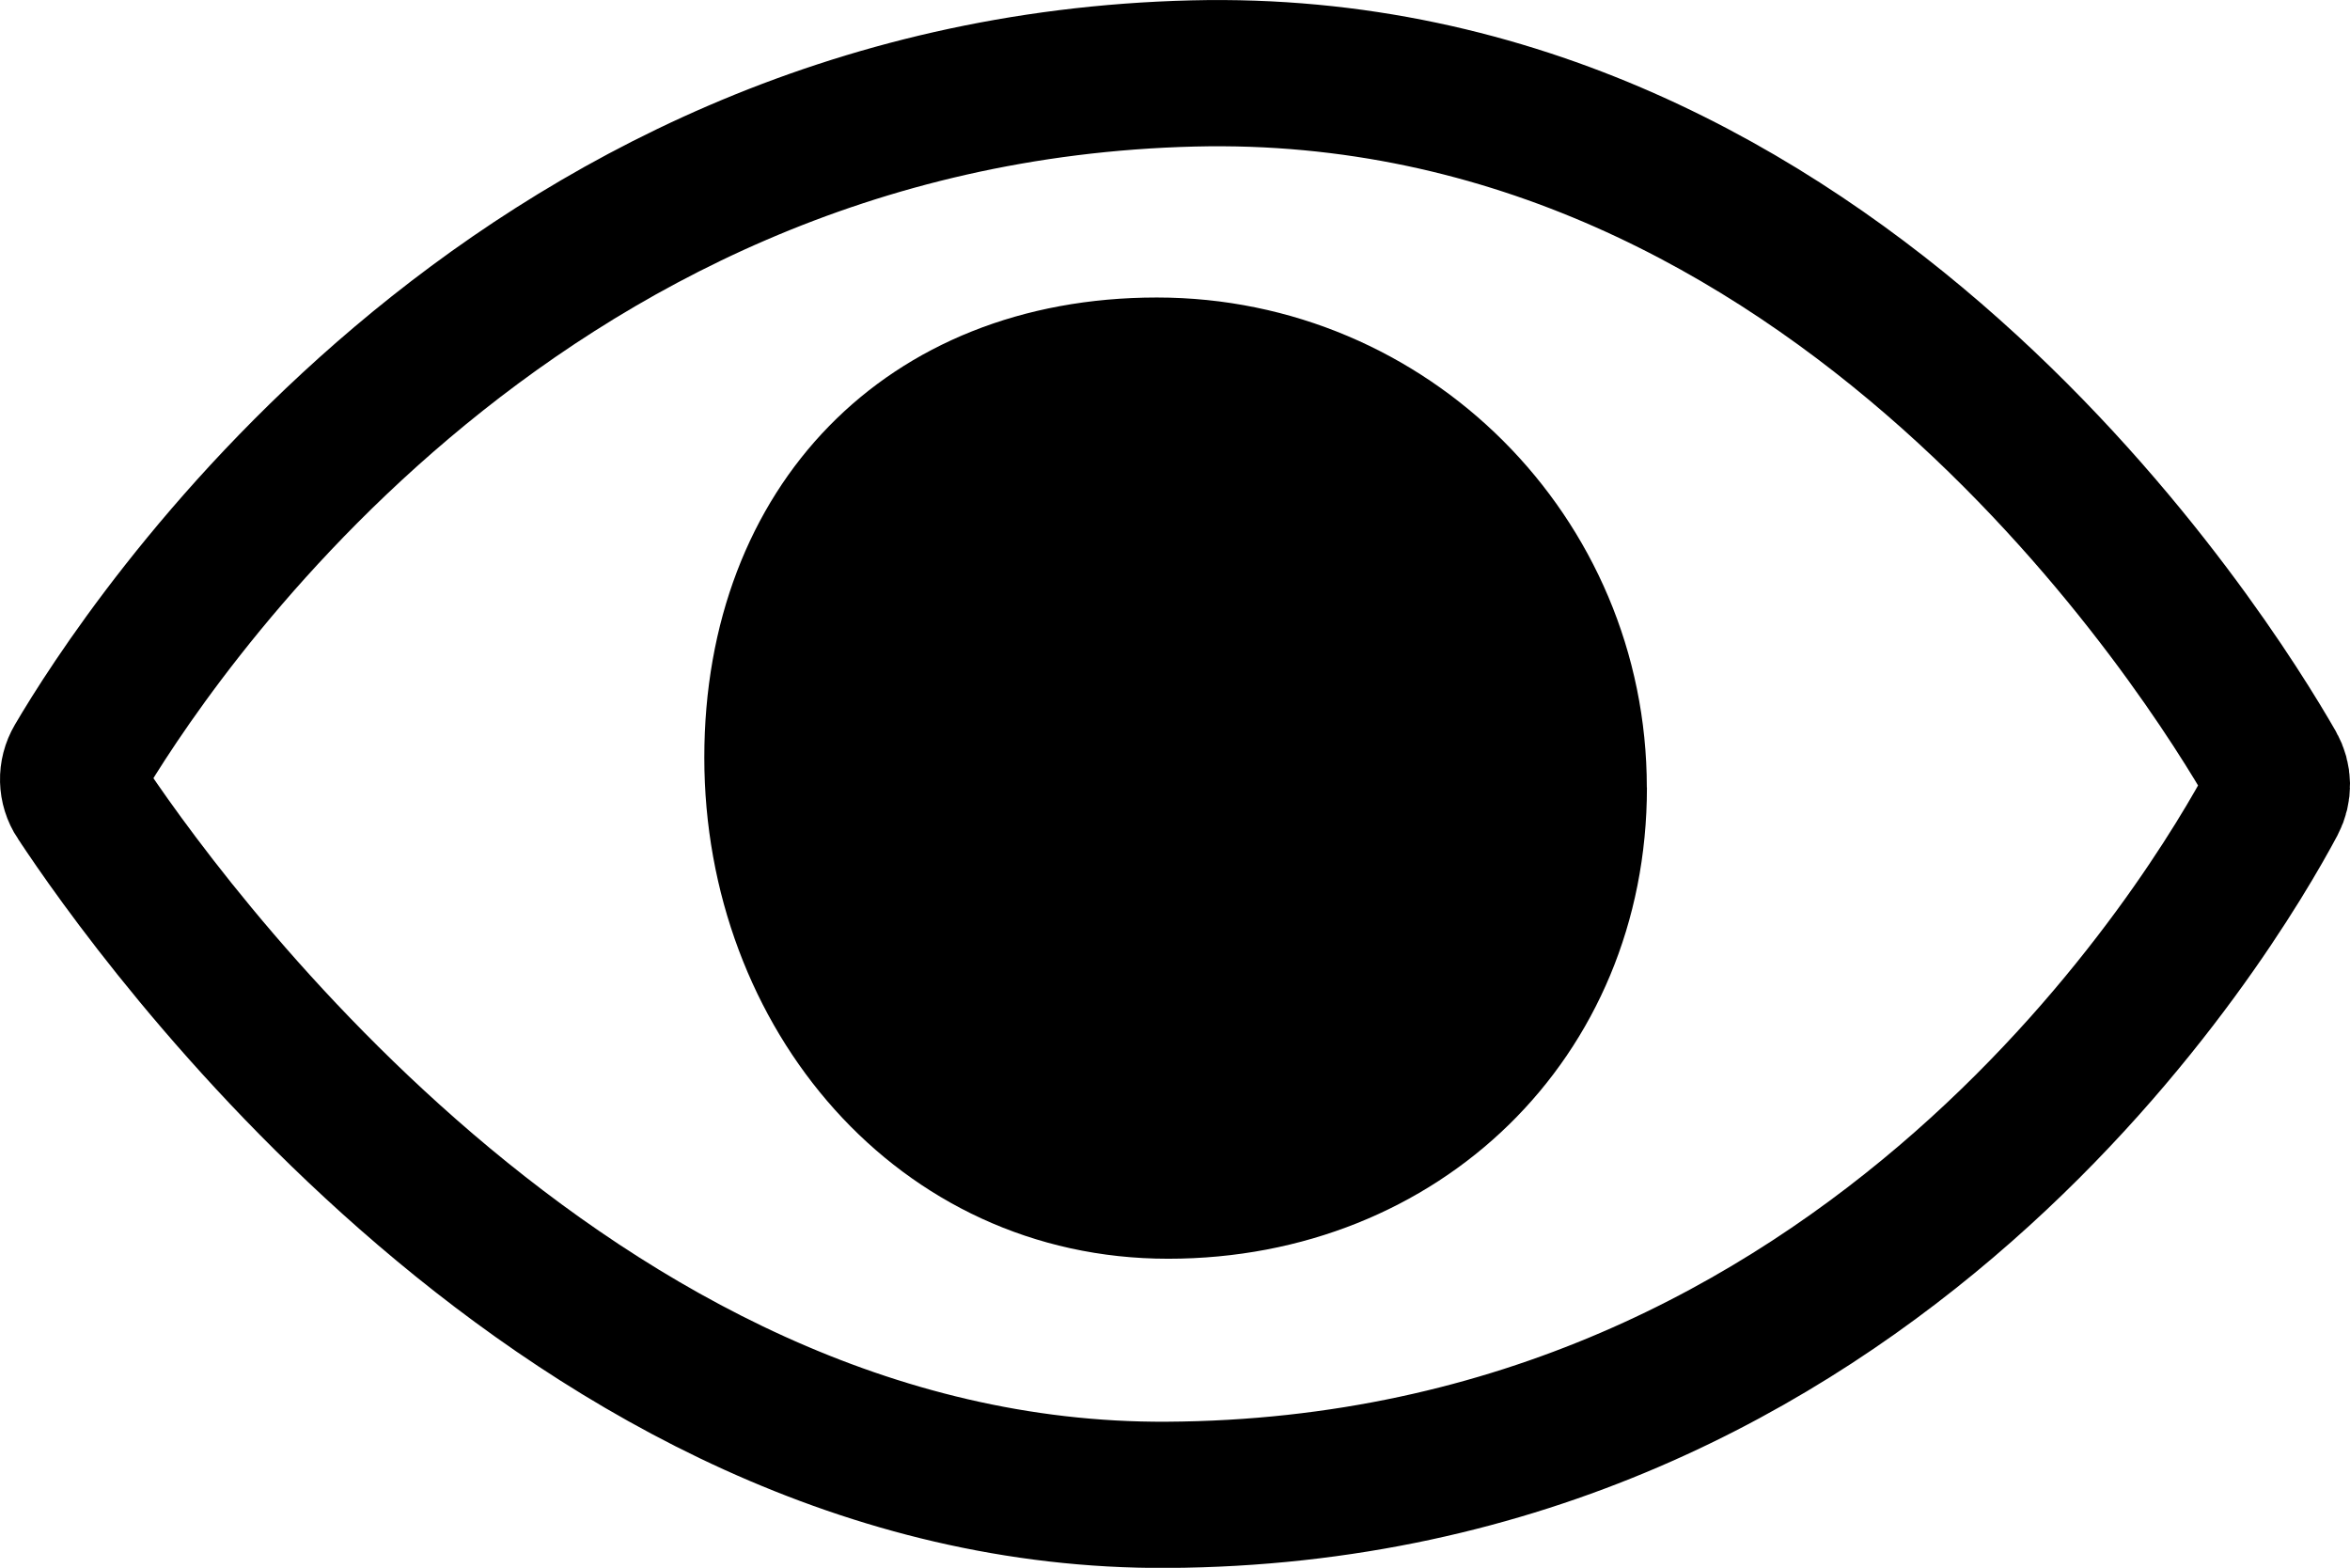 <?xml version="1.0" encoding="UTF-8"?>
<svg id="uuid-987cc4ee-cbe5-495c-a623-78b8b5dc8cdc" data-name="Layer 2" xmlns="http://www.w3.org/2000/svg"
     viewBox="0 0 208.94 139.39">
    <defs>
        <style>
            .uuid-36eebf4b-2ed3-4b8f-bd41-ca80a2286b7f {
            fill: none;
            stroke: #000;
            stroke-miterlimit: 10;
            stroke-width: 13px;
            }
        </style>
    </defs>
    <g id="uuid-a49fec51-7b50-47db-97bb-aae8d31aa319" data-name="Layer 1">
        <g id="uuid-0f0faa1d-b772-42eb-871e-de0d2f18588a" data-name="L9tTRh.tif">
            <g>
                <path d="M146.43,70.01c0,24.06-18.51,41.9-42.57,41.9s-41.24-20.5-41.24-44.56,16.18-40.9,40.24-40.9,43.56,19.5,43.56,43.56Z"/>
                <path class="uuid-36eebf4b-2ed3-4b8f-bd41-ca80a2286b7f"
                      d="M7.01,70.98c-.65-.98-.68-2.24-.08-3.26C12.68,57.92,44.92,8.03,106.08,6.53c57.2-1.4,90.42,52.05,95.95,61.7.53.93.55,2.05.05,3-5.1,9.57-35.55,61.31-98.32,61.67-53.3.3-90.24-52.03-96.74-61.91Z"/>
            </g>
        </g>
    </g>
</svg>